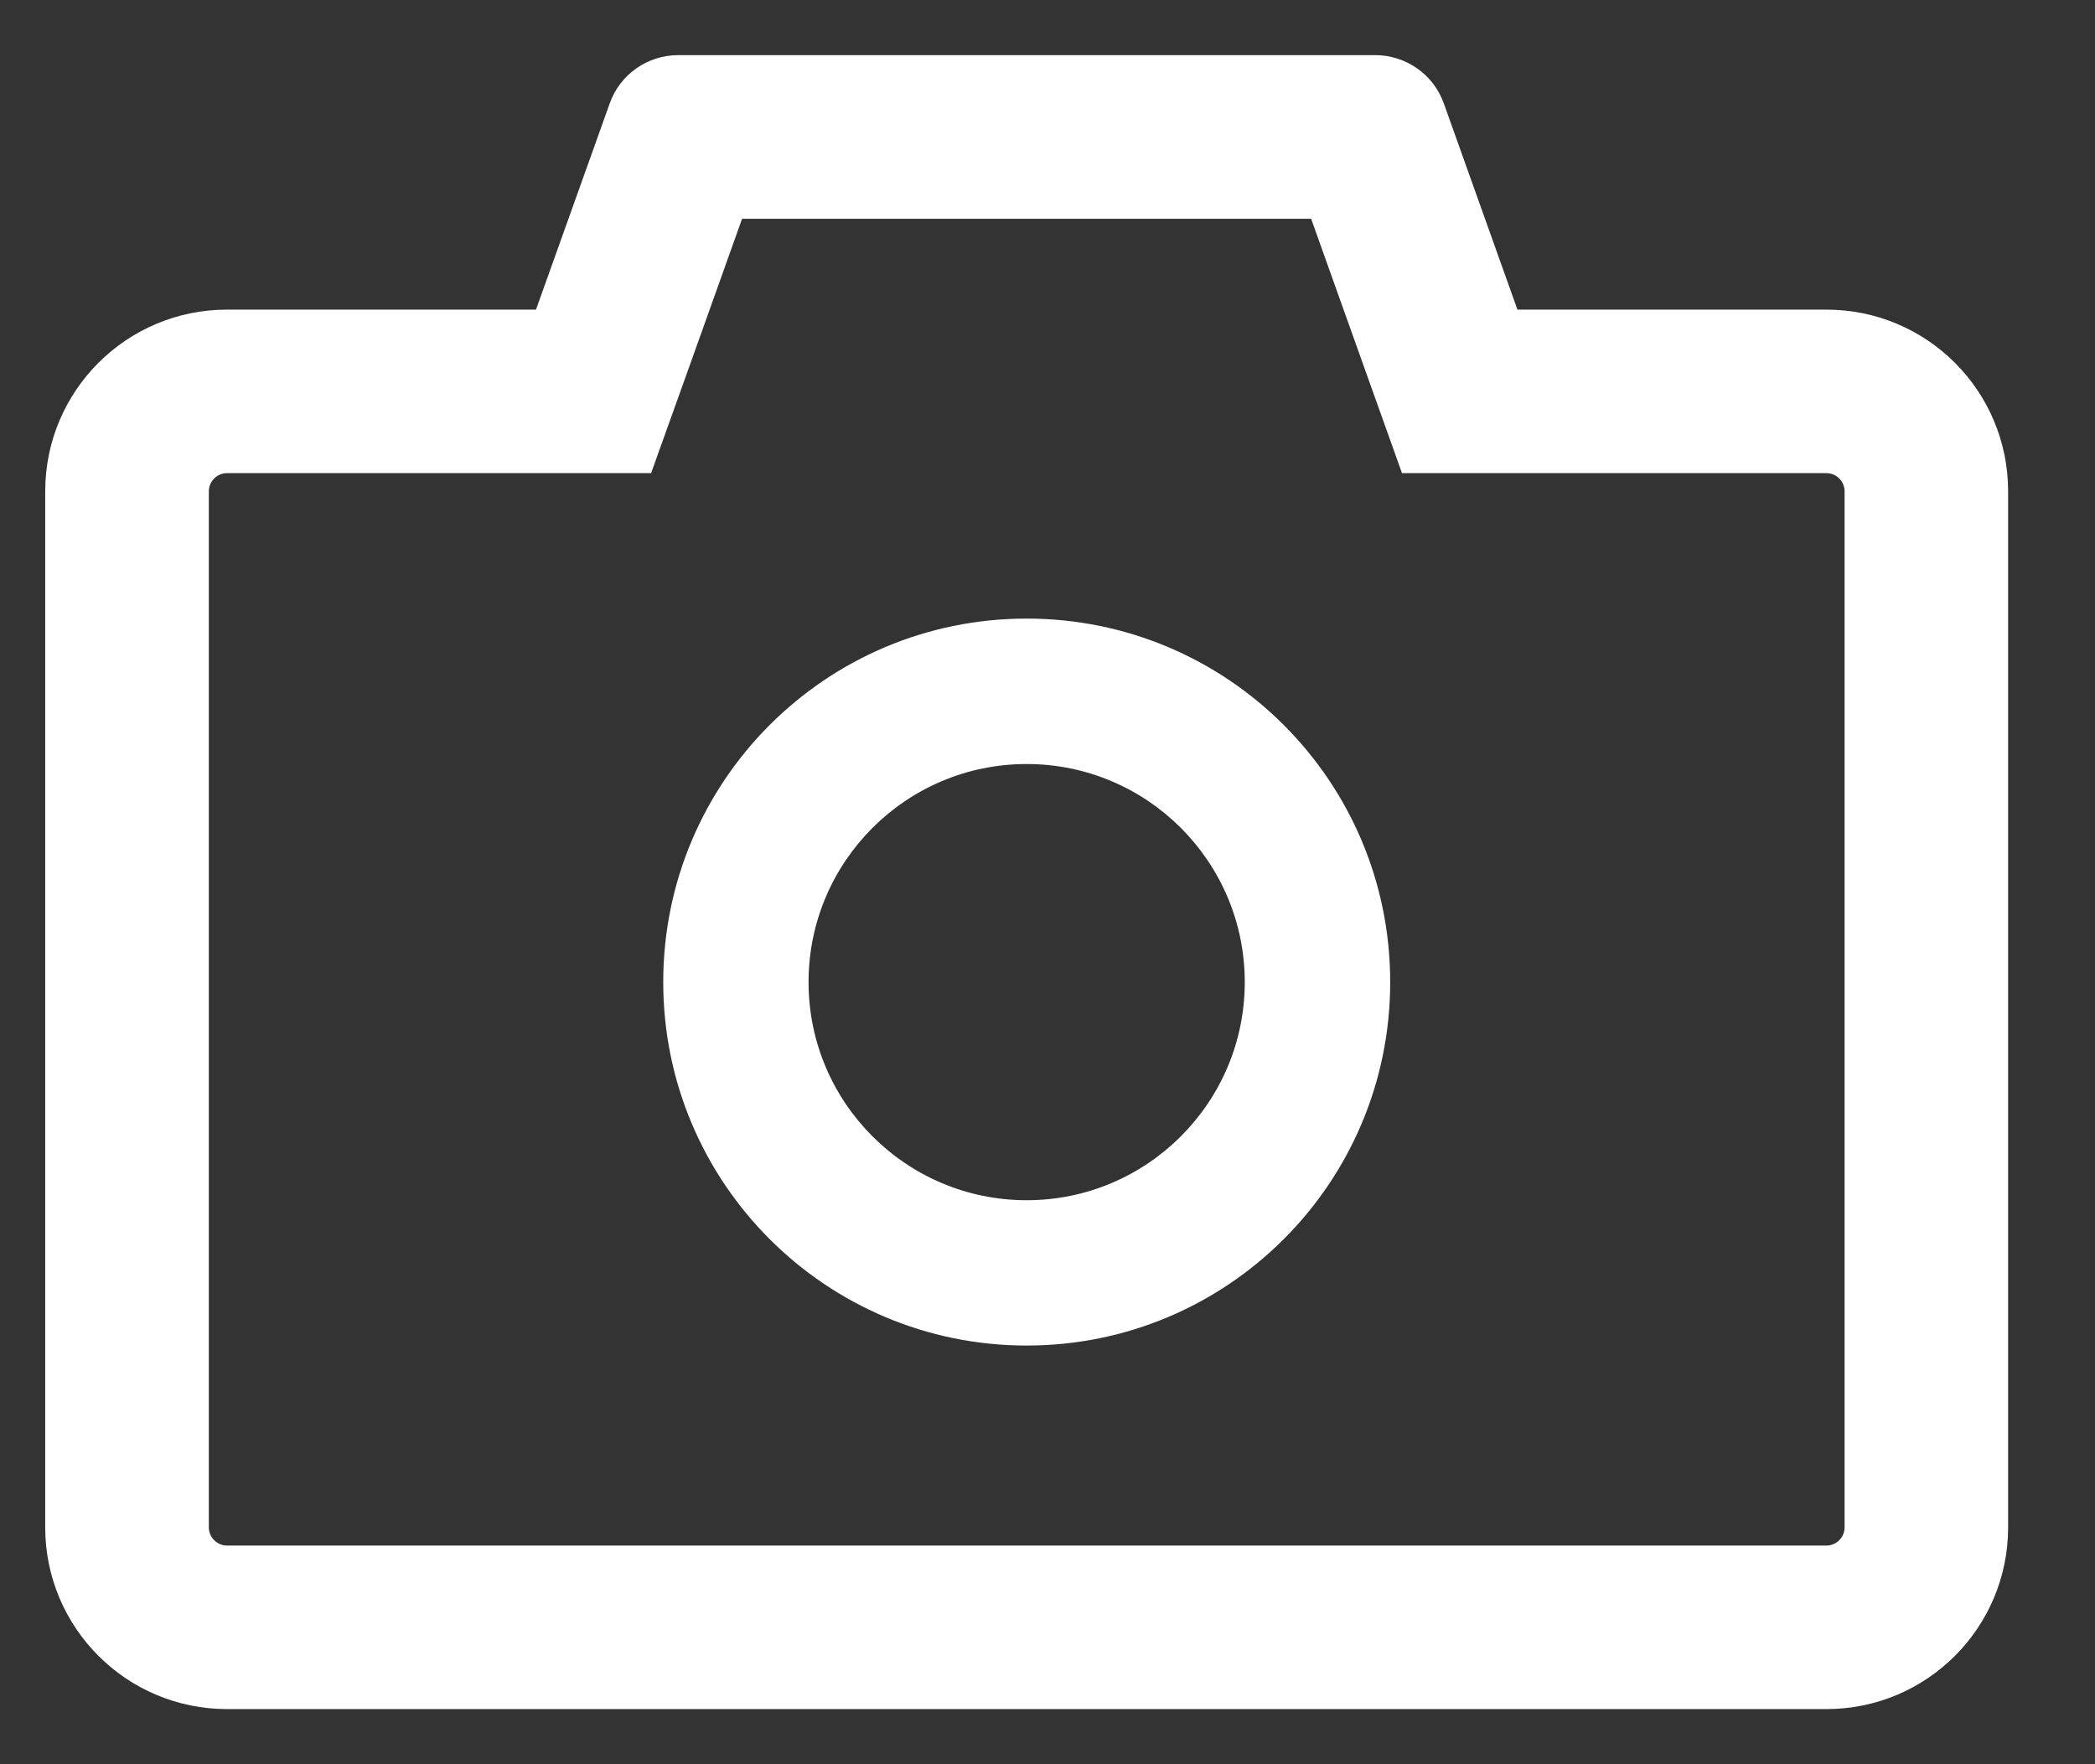 <svg width="19" height="16" viewBox="0 0 19 16" fill="none" xmlns="http://www.w3.org/2000/svg">
<rect x="0" y="0" width="19" height="16" fill="#333333" stroke="none"/>
<path d="M16.564 2.808H13.762L13.094 0.937C13.048 0.809 12.964 0.698 12.852 0.62C12.741 0.542 12.608 0.5 12.472 0.5H6.151C5.872 0.5 5.623 0.675 5.53 0.937L4.861 2.808H2.059C1.148 2.808 0.41 3.545 0.41 4.456V13.852C0.41 14.762 1.148 15.5 2.059 15.5H16.564C17.475 15.5 18.212 14.762 18.212 13.852V4.456C18.212 3.545 17.475 2.808 16.564 2.808ZM16.729 13.852C16.729 13.942 16.655 14.017 16.564 14.017H2.059C1.968 14.017 1.894 13.942 1.894 13.852V4.456C1.894 4.365 1.968 4.291 2.059 4.291H5.905L6.258 3.306L6.73 1.984H11.891L12.363 3.306L12.715 4.291H16.564C16.655 4.291 16.729 4.365 16.729 4.456V13.852ZM9.311 5.61C7.49 5.61 6.015 7.085 6.015 8.907C6.015 10.728 7.49 12.203 9.311 12.203C11.133 12.203 12.608 10.728 12.608 8.907C12.608 7.085 11.133 5.61 9.311 5.61ZM9.311 10.885C8.219 10.885 7.333 9.999 7.333 8.907C7.333 7.815 8.219 6.929 9.311 6.929C10.403 6.929 11.289 7.815 11.289 8.907C11.289 9.999 10.403 10.885 9.311 10.885Z" fill="white"/>
</svg>
